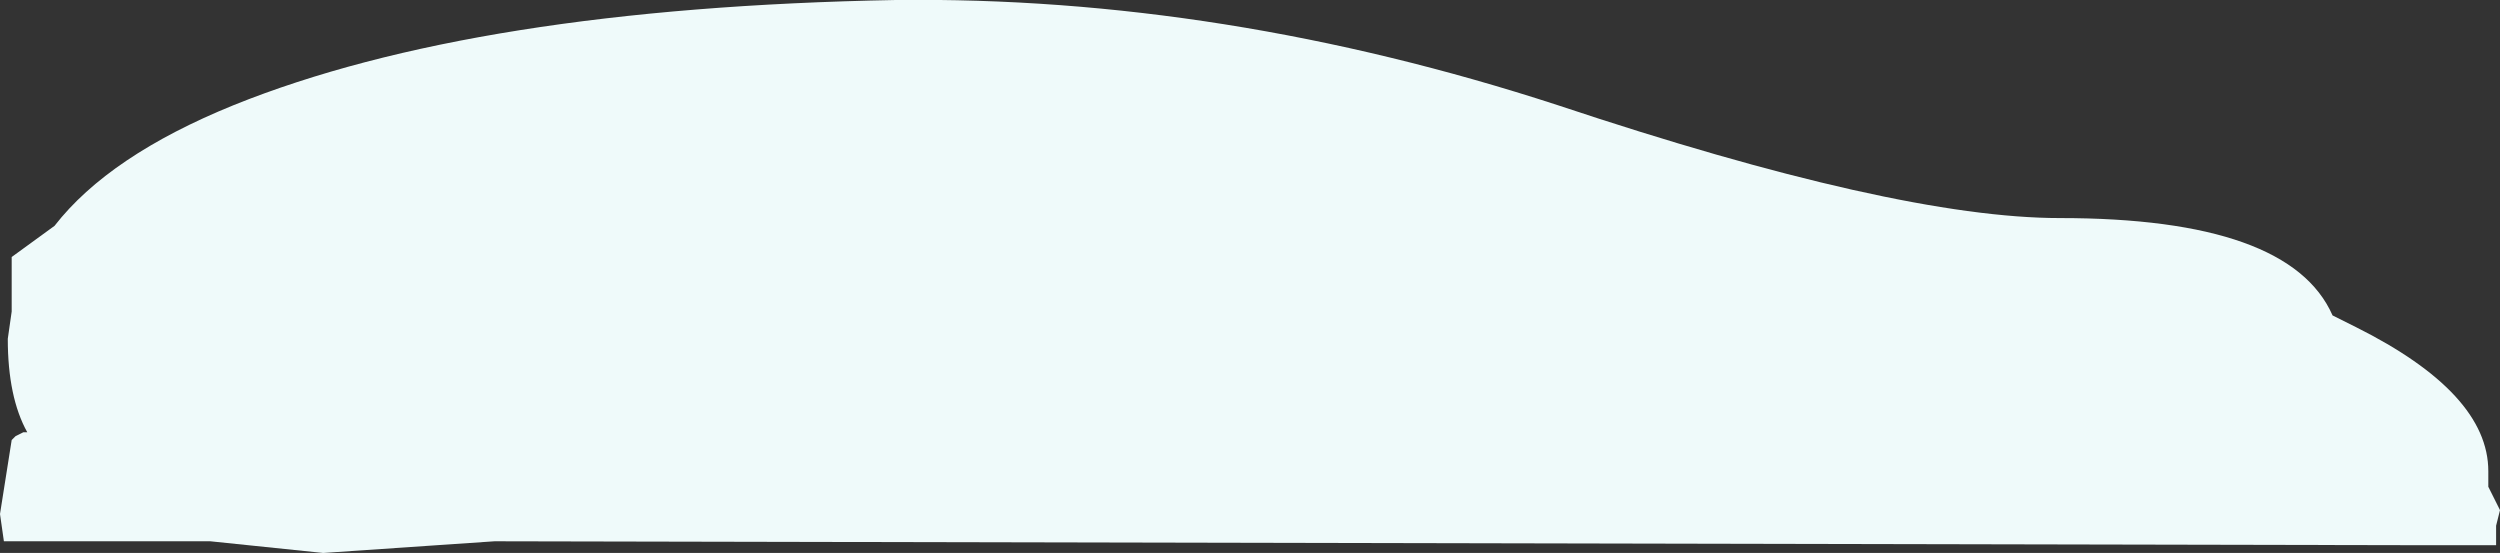<?xml version="1.0" encoding="UTF-8" standalone="no"?>
<svg xmlns:xlink="http://www.w3.org/1999/xlink" height="7.1px" width="32.1px" xmlns="http://www.w3.org/2000/svg">
  <rect width="100%" height="100%" fill="#333333" stroke="none"/>
  <g transform="matrix(1.0, 0.0, 0.0, 1.0, 0.1, -57.15)">
    <path d="M30.15 61.35 Q31.85 62.2 31.85 63.2 L31.85 63.4 32.0 63.7 31.95 63.9 31.95 64.15 30.85 64.15 30.75 64.15 6.25 64.1 4.05 64.25 2.6 64.1 -0.05 64.1 -0.1 63.75 0.05 62.8 0.1 62.75 0.2 62.7 0.25 62.7 Q0.0 62.25 0.0 61.5 L0.05 61.15 0.05 60.6 0.05 60.45 0.6 60.05 Q1.3 59.15 2.9 58.5 6.0 57.25 11.4 57.15 15.6 57.1 19.9 58.5 24.25 59.95 26.35 59.95 29.3 59.95 29.85 61.2 L30.15 61.35" fill="#effafa" fill-rule="evenodd" stroke="none"/>
  </g>
</svg>
